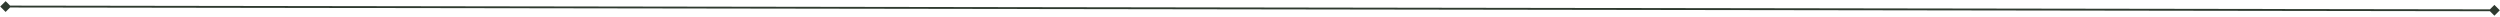 <svg width="1337" height="9" viewBox="0 0 1337 9" fill="none" xmlns="http://www.w3.org/2000/svg">
<path d="M0.114 3.496L2.996 6.387L5.888 3.504L3.005 0.613L0.114 3.496ZM1336.89 5.504L1334.01 2.613L1331.11 5.496L1334 8.387L1336.89 5.504ZM3 4L1334 6L1334 5L3.002 3L3 4Z" fill="#2E3A2F"/>
</svg>
